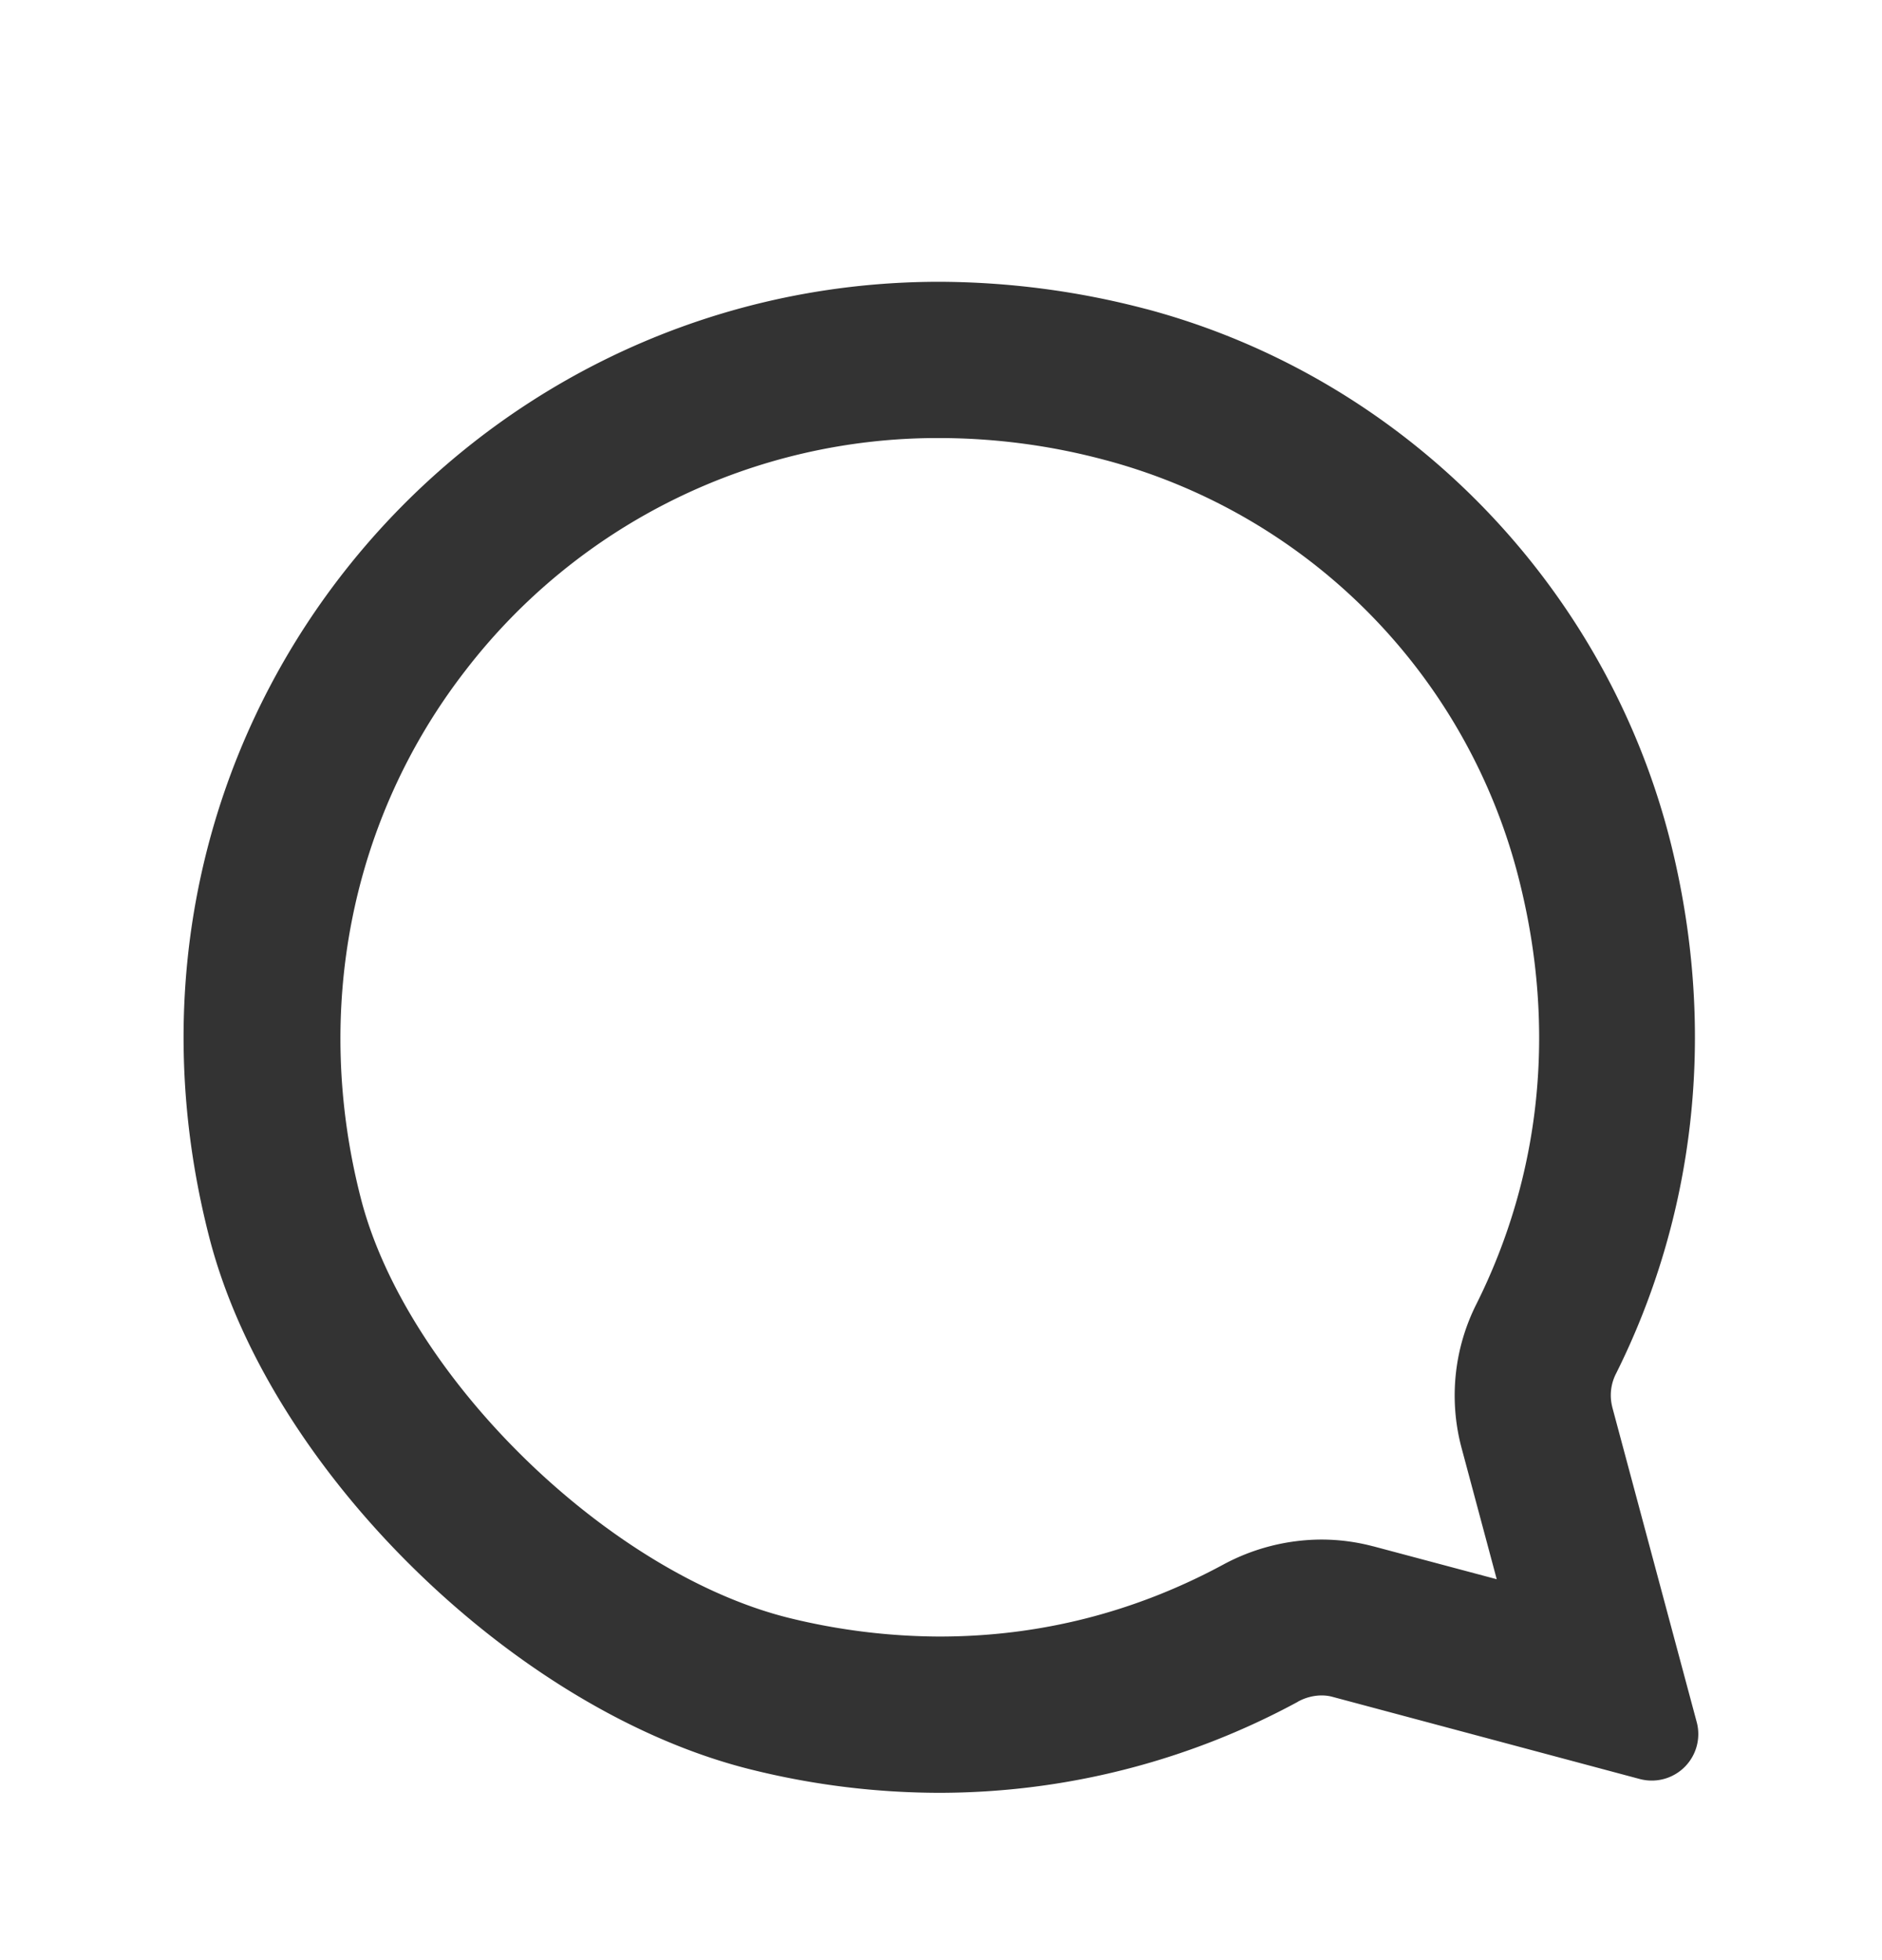 <svg width="24" height="25" fill="none" xmlns="http://www.w3.org/2000/svg"><path fill-rule="evenodd" clip-rule="evenodd" d="m21.295 22.06-1.079-4.022a.96.96 0 0 1 .076-.68c.94-1.888 1.255-4.142.676-6.492-.787-3.182-3.27-5.737-6.444-6.58a10.106 10.106 0 0 0-2.545-.337c-5.93 0-10.562 5.564-8.962 11.755.742 2.864 3.8 5.83 6.677 6.528.778.19 1.543.278 2.285.278 1.595 0 3.09-.41 4.402-1.118a.989.989 0 0 1 .468-.124c.08 0 .16.01.239.031l3.915 1.048a.237.237 0 0 0 .292-.287Zm-2.316-3.69.61 2.275-2.17-.579a2.243 2.243 0 0 0-.57-.075c-.371 0-.747.097-1.083.279a7.892 7.892 0 0 1-3.787.959 8.465 8.465 0 0 1-1.984-.244c-2.435-.592-5.118-3.208-5.736-5.603-.646-2.501-.137-5.069 1.392-7.044a7.95 7.95 0 0 1 6.328-3.107c.734 0 1.48.097 2.219.296a7.767 7.767 0 0 1 5.528 5.648c.482 1.944.283 3.884-.579 5.612a2.236 2.236 0 0 0-.168 1.582Z" fill="#333"/><path fill-rule="evenodd" clip-rule="evenodd" d="M3.361 15.615c-1.54-5.96 2.915-11.31 8.618-11.31a9.75 9.75 0 0 1 2.455.324c3.046.81 5.433 3.265 6.188 6.322.559 2.268.255 4.435-.649 6.247a1.315 1.315 0 0 0-.1.934l1.024 3.818-3.714-.994h-.002a1.242 1.242 0 0 0-.332-.043c-.223 0-.445.06-.638.166a8.889 8.889 0 0 1-4.232 1.075c-.714 0-1.45-.085-2.2-.268-1.362-.33-2.791-1.206-3.976-2.36-1.184-1.155-2.091-2.558-2.442-3.91ZM11.98 5.587a7.594 7.594 0 0 0-6.047 2.968c-1.46 1.886-1.948 4.34-1.329 6.738.288 1.116 1.07 2.315 2.091 3.312 1.021.997 2.247 1.758 3.385 2.035a8.109 8.109 0 0 0 1.9.233c1.275 0 2.49-.308 3.618-.917a2.65 2.65 0 0 1 1.252-.32c.227 0 .448.03.66.086h.002l1.575.42-.45-1.68a2.592 2.592 0 0 1 .193-1.834c.822-1.649 1.014-3.502.552-5.367a7.41 7.41 0 0 0-5.275-5.39h-.001a8.176 8.176 0 0 0-2.126-.284Z" fill="#333"/><path fill-rule="evenodd" clip-rule="evenodd" d="M11.979 3.594c-6.158 0-10.966 5.778-9.307 12.2.392 1.51 1.385 3.022 2.635 4.24 1.25 1.22 2.787 2.175 4.303 2.543a9.965 9.965 0 0 0 2.369.289 9.601 9.601 0 0 0 4.57-1.16l.002-.002a.635.635 0 0 1 .298-.08c.053 0 .1.006.143.018l3.93 1.051.011.002.003.001a.593.593 0 0 0 .703-.725l-1.079-4.025v-.002a.605.605 0 0 1 .05-.428c.978-1.961 1.302-4.302.703-6.736-.817-3.306-3.397-5.96-6.697-6.839h-.002a10.462 10.462 0 0 0-2.635-.347Zm0 .711c-5.703 0-10.158 5.35-8.618 11.31.351 1.353 1.258 2.756 2.442 3.91 1.185 1.155 2.614 2.03 3.975 2.361.75.183 1.487.268 2.201.268a8.889 8.889 0 0 0 4.232-1.075c.194-.105.415-.166.638-.166.106 0 .217.011.332.043h.002l3.714.994-1.024-3.818v-.001a1.315 1.315 0 0 1 .1-.933c.904-1.812 1.208-3.98.65-6.247-.756-3.057-3.143-5.511-6.19-6.322a9.75 9.75 0 0 0-2.454-.324Z" fill="#333"/></svg>